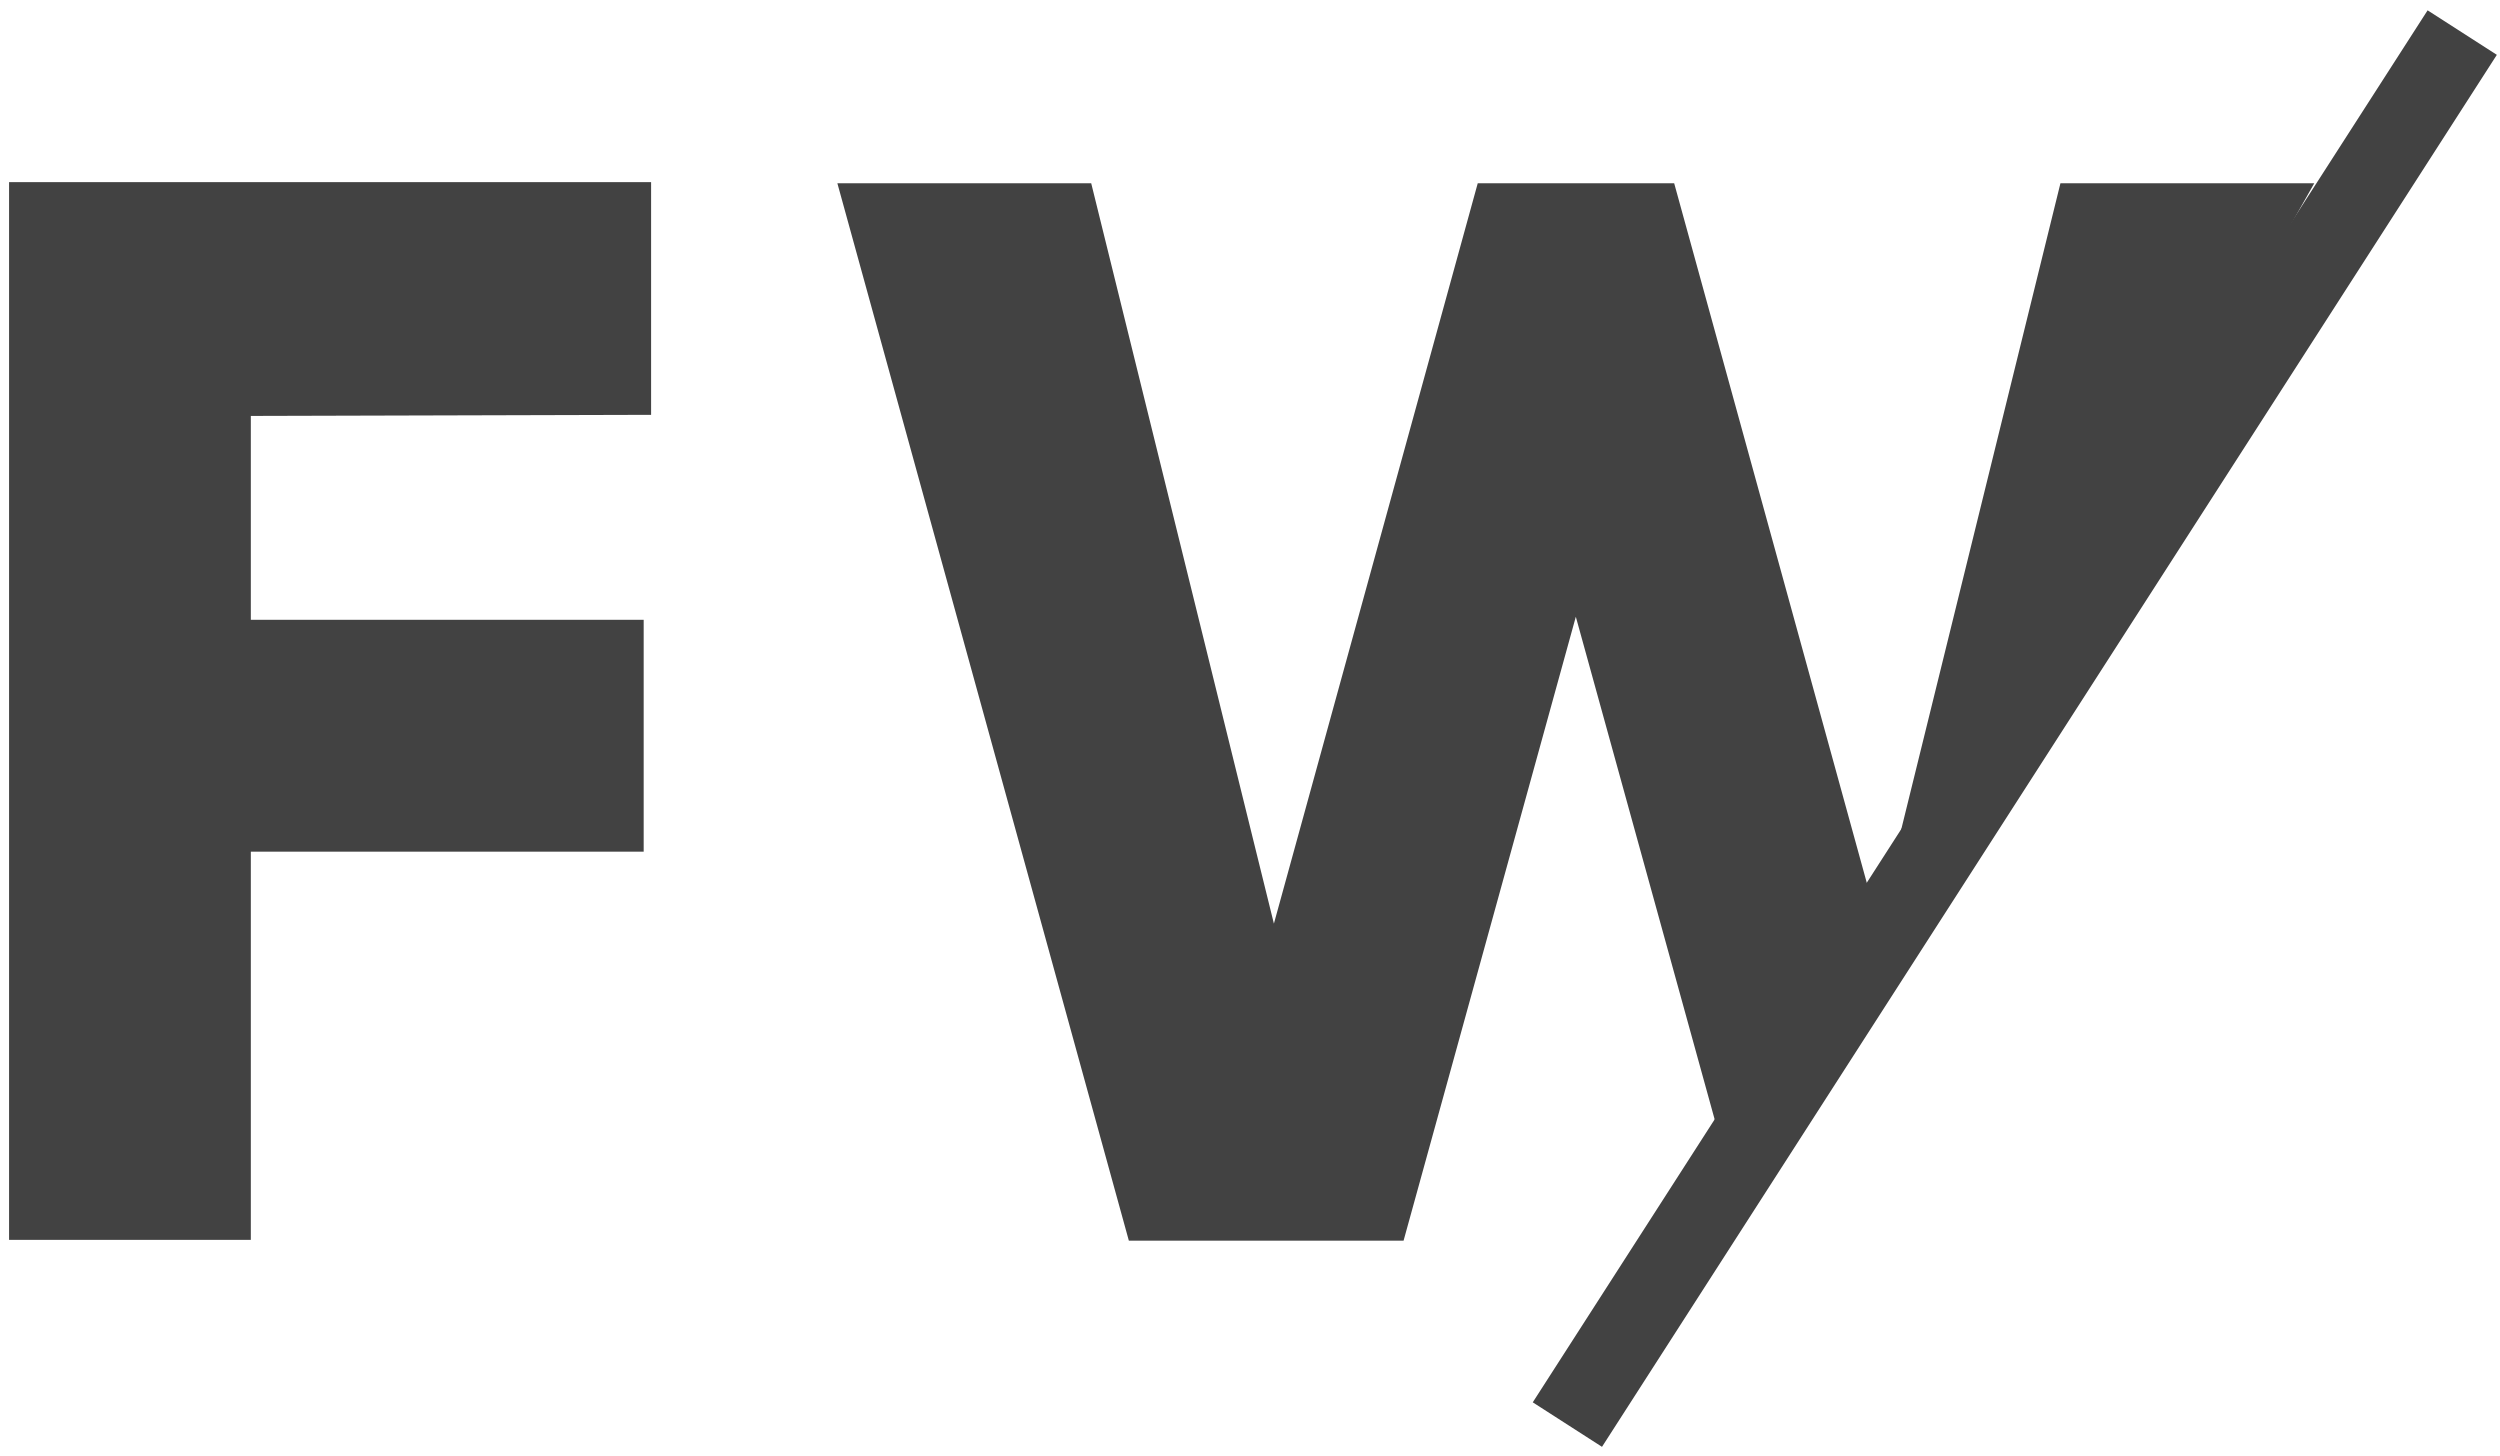 <?xml version="1.0" encoding="UTF-8"?>
<svg width="91px" height="53px" viewBox="0 0 91 53" version="1.1" xmlns="http://www.w3.org/2000/svg" xmlns:xlink="http://www.w3.org/1999/xlink">
    <!-- Generator: Sketch 49.3 (51167) - http://www.bohemiancoding.com/sketch -->
    <title>logosmall</title>
    <desc>Created with Sketch.</desc>
    <defs></defs>
    <g id="Page-1" stroke="none" stroke-width="1" fill="none" fill-rule="evenodd">
        <g id="logosmall" fill="#424242" fill-rule="nonzero">
            <rect id="Rectangle-path" transform="translate(73.339, 26.52) rotate(-57.265) translate(-73.339, -26.52) " x="43.221" y="25.022" width="60.235" height="2.996"></rect>
            <g id="Group" transform="translate(0, 6)">
                <polygon id="Shape" points="9.13 9.14 9.13 16.56 23.43 16.56 23.43 25 9.13 25 9.13 39.13 0.33 39.13 0.33 0.63 23.7 0.63 23.7 9.1"></polygon>
                <polygon id="Shape" points="30.48 0.67 39.72 0.67 46.37 27.62 53.79 0.67 60.94 0.67 68.36 27.62 75 0.67 84.24 0.67 67.24 30.67 63 36.87 57.36 16.45 51.09 39.16 41.09 39.16"></polygon>
            </g>
        </g>
    </g>
</svg>